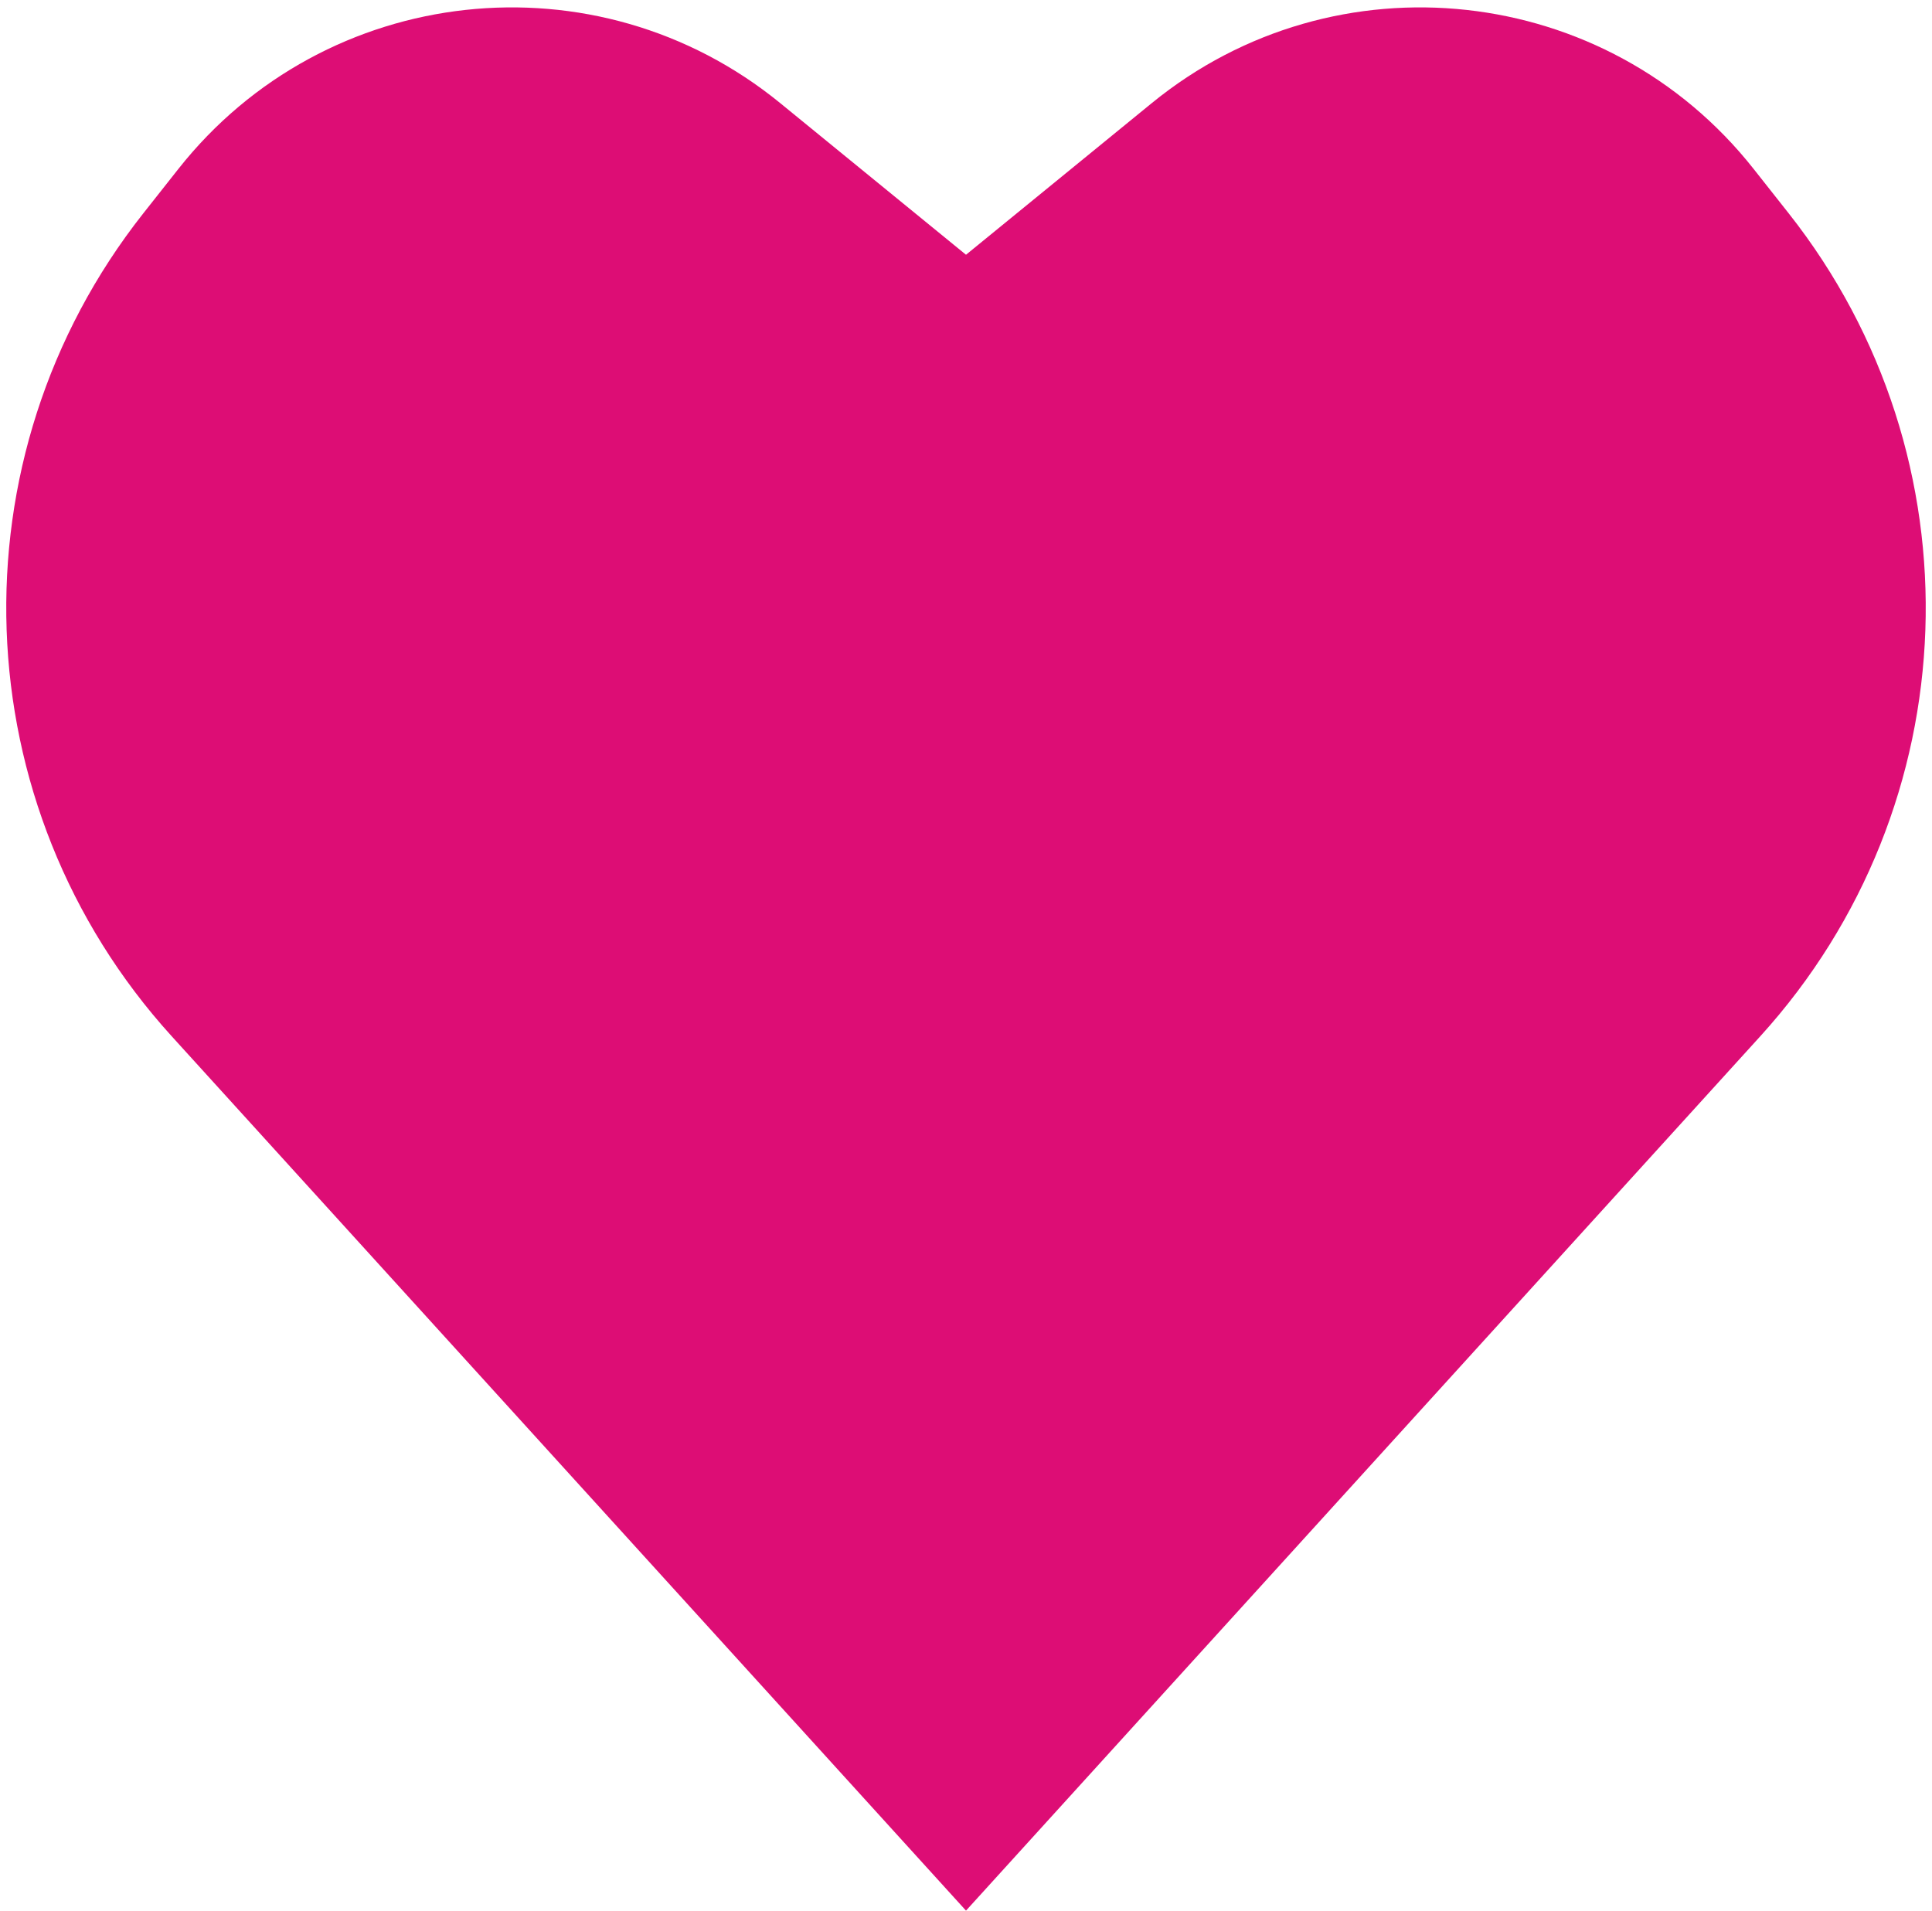 <svg width="91" height="90" viewBox="0 0 91 90" fill="none" xmlns="http://www.w3.org/2000/svg">
<path d="M8.403 7.956C15.327 -0.814 28.093 -2.21 36.748 4.856L45.5 12L54.252 4.856C62.907 -2.21 75.673 -0.814 82.597 7.956L84.252 10.052C93.339 21.563 92.773 37.957 82.912 48.813L45.5 90L8.088 48.813C-1.773 37.957 -2.339 21.563 6.748 10.052L8.403 7.956Z" fill="#DD0D75"/>
</svg>

